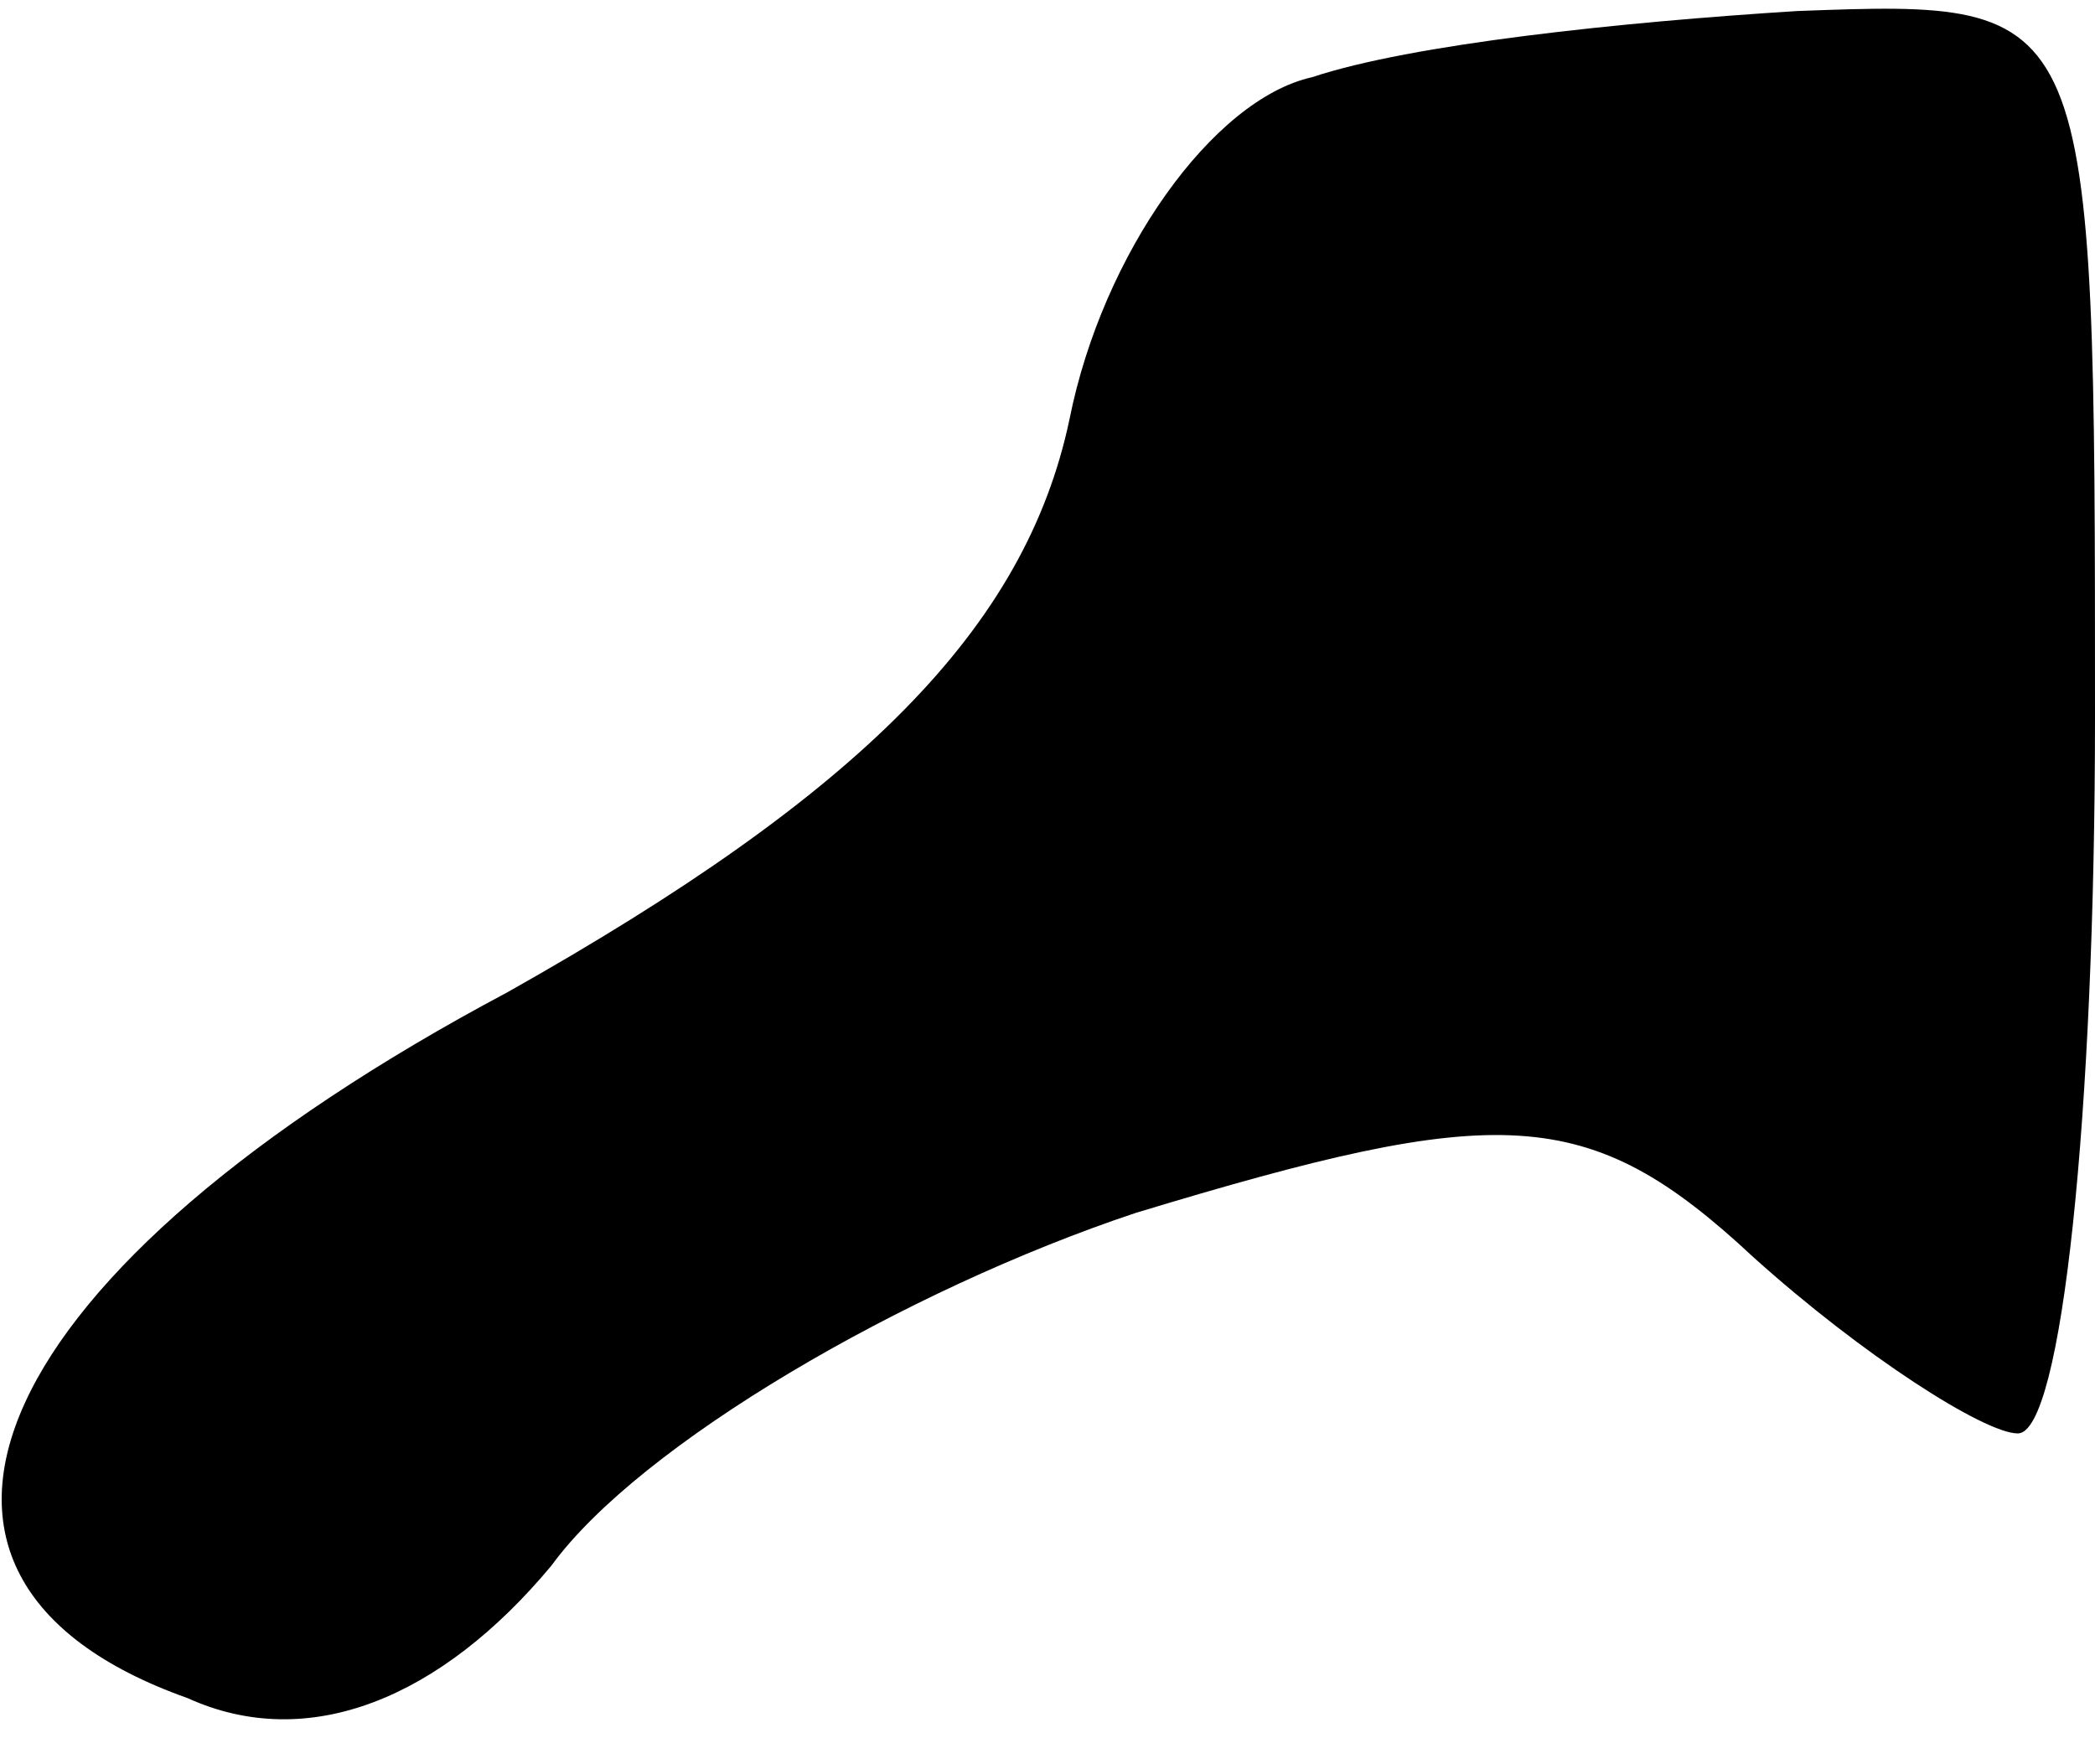 <?xml version="1.0" standalone="no"?>
<!DOCTYPE svg PUBLIC "-//W3C//DTD SVG 20010904//EN"
 "http://www.w3.org/TR/2001/REC-SVG-20010904/DTD/svg10.dtd">
<svg version="1.0" xmlns="http://www.w3.org/2000/svg"
 width="19pt" height="16pt" viewBox="0 0 19 16"
 preserveAspectRatio="xMidYMid meet">
<g transform="translate(0,16) scale(0.1,-0.1)"
fill="#000000" stroke="none">
<path fill="#000000" stroke="none" d="M119 153 c-9 -2 -19 -16 -22 -31 -4
-19 -19 -34 -51 -52 -47 -25 -60 -53 -29 -64 11 -5 23 0 33 12 8 11 32 25 53
32 33 10 41 10 56 -4 10 -9 21 -16 24 -16 4 0 7 29 7 65 0 65 0 65 -27 64 -16
-1 -35 -3 -44 -6z"/>
</g>
</svg>
